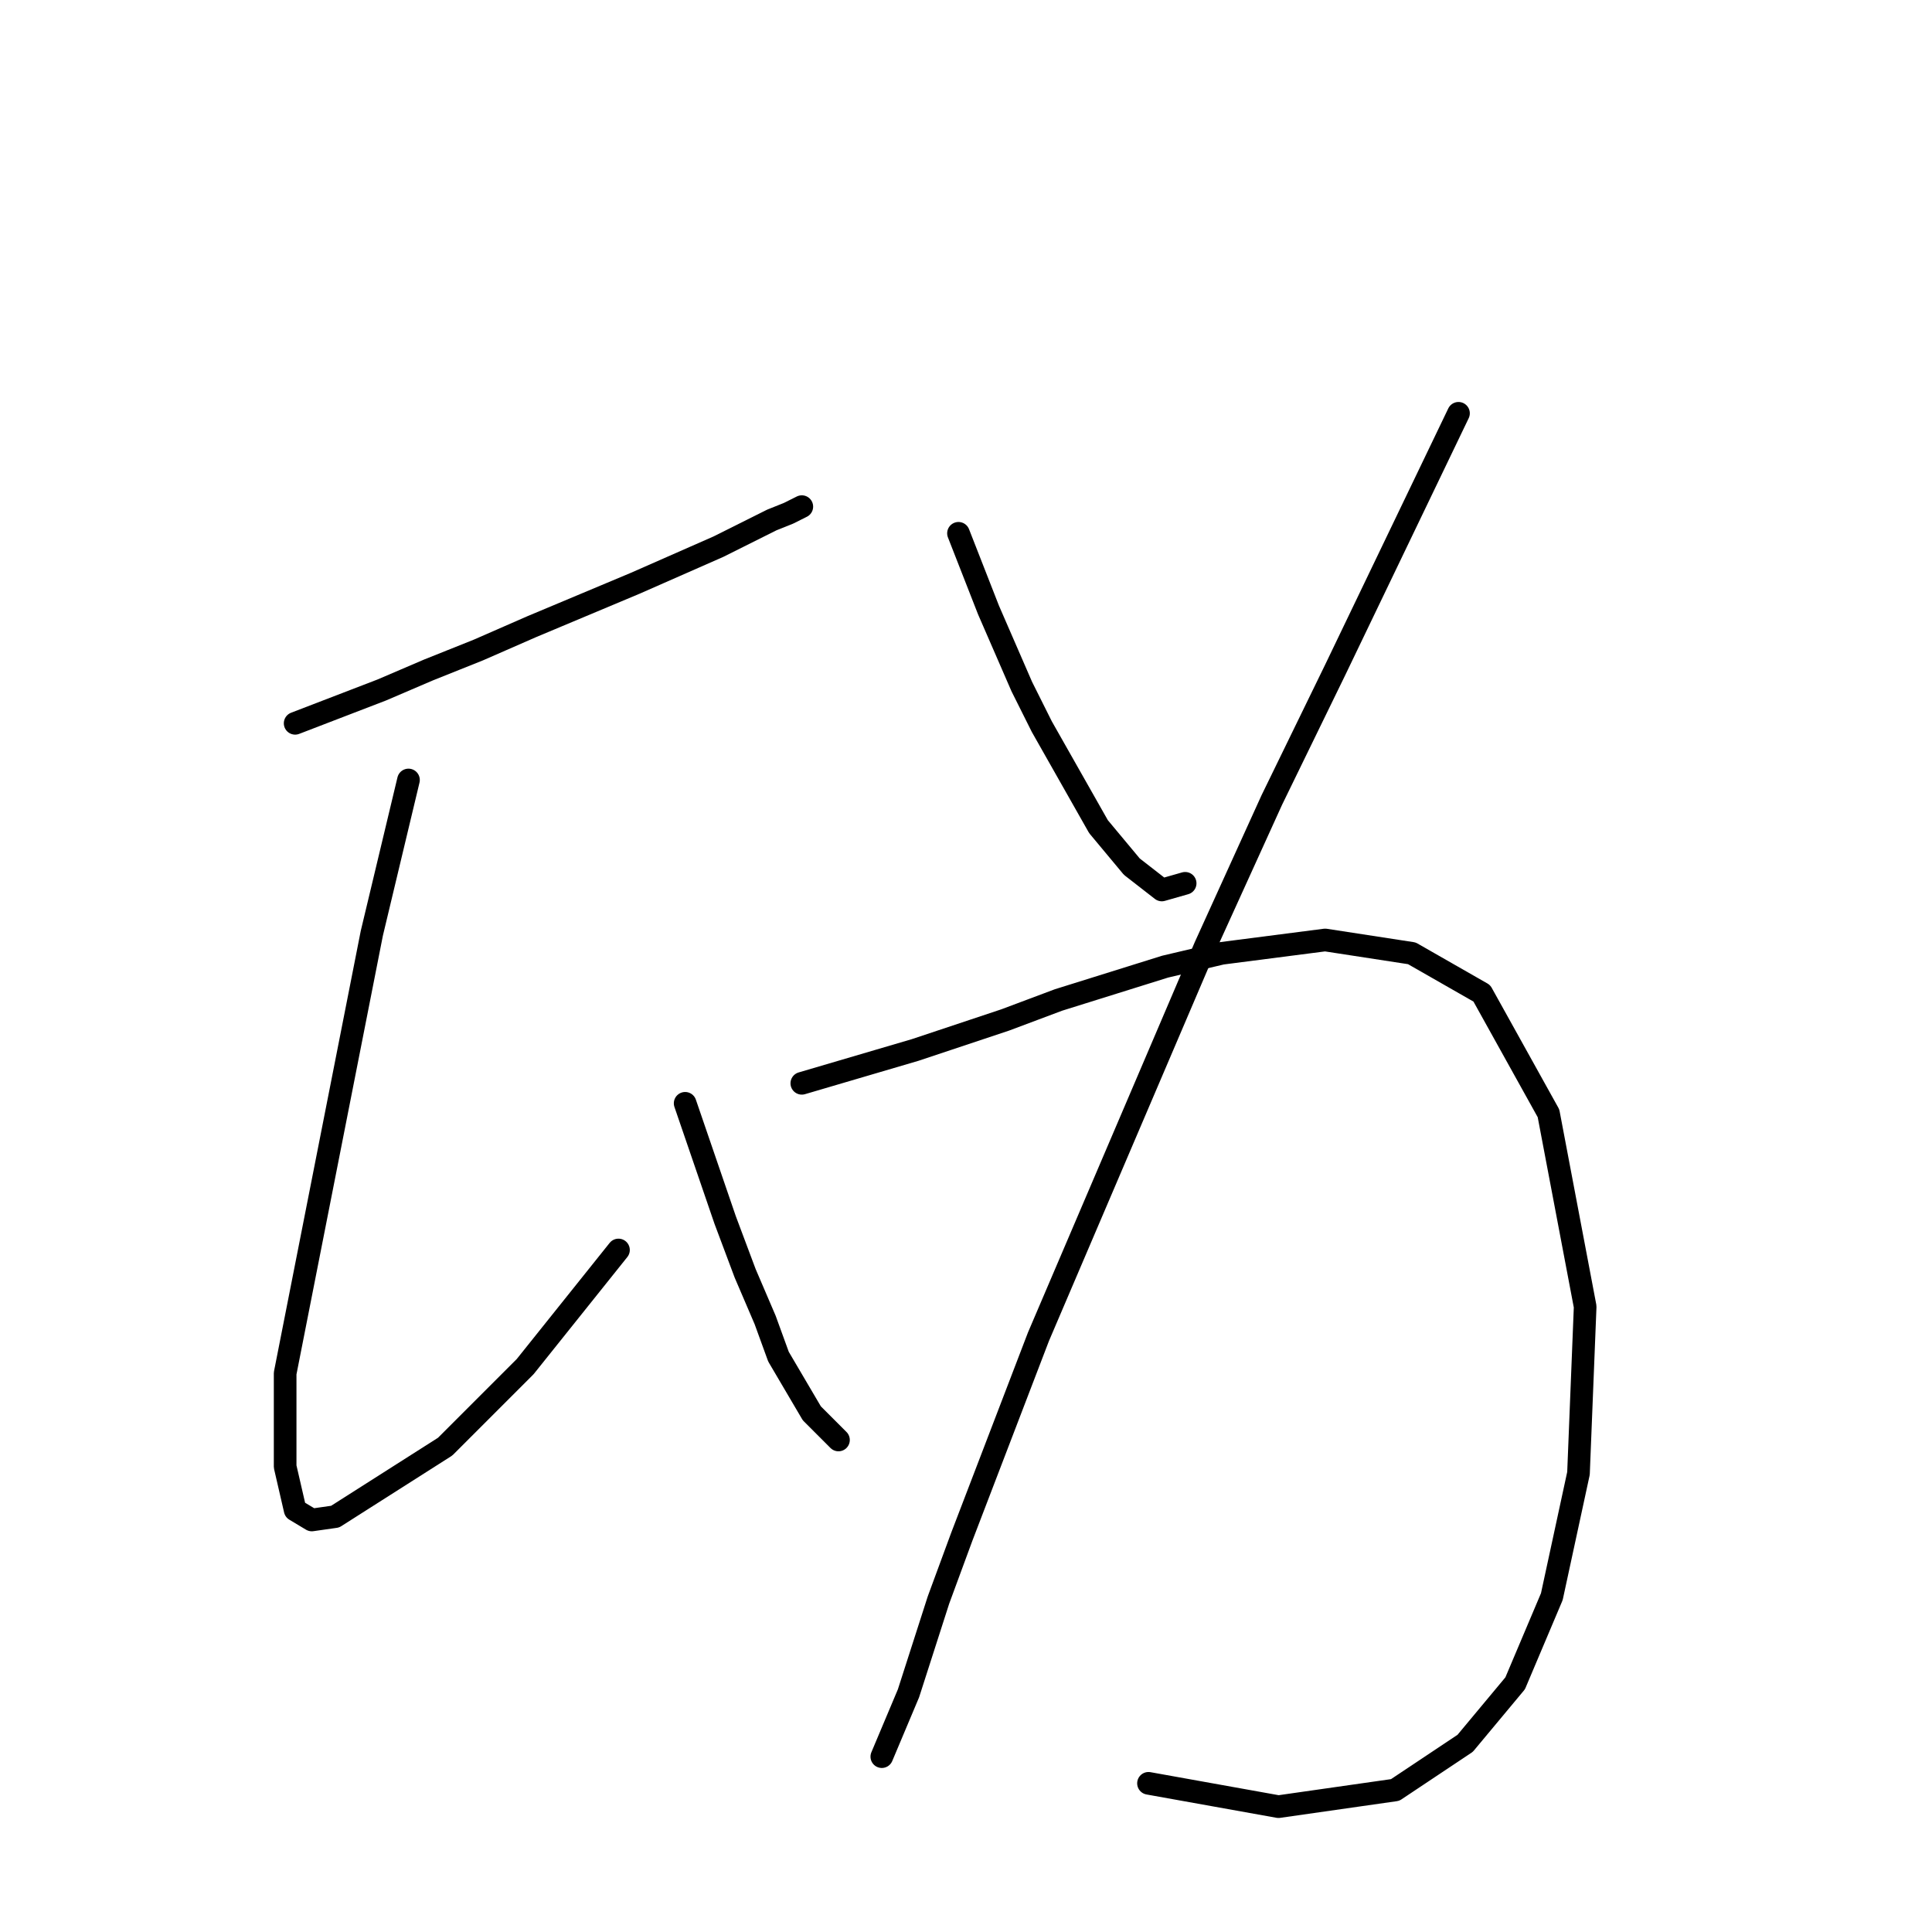 <?xml version="1.0" standalone="no"?>
    <svg width="256" height="256" xmlns="http://www.w3.org/2000/svg" version="1.1">
    <polyline stroke="black" stroke-width="3" stroke-linecap="round" fill="transparent" stroke-linejoin="round" points="39.108 95.842 50.592 91.425 56.776 88.775 63.401 86.125 70.468 83.033 84.16 77.291 95.203 72.432 102.27 68.899 104.478 68.015 106.245 67.132 106.245 67.132 " />
        <polyline stroke="black" stroke-width="3" stroke-linecap="round" fill="transparent" stroke-linejoin="round" points="54.126 103.351 49.267 123.668 43.525 152.82 37.783 181.971 37.783 194.338 39.108 200.08 41.317 201.405 44.408 200.964 58.984 191.688 69.585 181.088 81.952 165.629 81.952 165.629 " />
        <polyline stroke="black" stroke-width="3" stroke-linecap="round" fill="transparent" stroke-linejoin="round" points="90.786 146.194 96.086 161.653 98.736 168.721 101.386 174.904 103.153 179.763 107.57 187.271 111.103 190.805 111.103 190.805 " />
        <polyline stroke="black" stroke-width="3" stroke-linecap="round" fill="transparent" stroke-linejoin="round" points="127.004 70.666 130.979 80.824 135.396 90.983 138.046 96.284 145.555 109.534 149.972 114.834 153.947 117.926 157.039 117.043 157.039 117.043 " />
        <polyline stroke="black" stroke-width="3" stroke-linecap="round" fill="transparent" stroke-linejoin="round" points="193.258 54.765 176.915 88.775 168.523 106.001 159.689 125.435 137.605 177.113 127.446 203.614 124.354 212.006 120.379 224.373 116.845 232.765 116.845 232.765 " />
        <polyline stroke="black" stroke-width="3" stroke-linecap="round" fill="transparent" stroke-linejoin="round" points="106.245 143.544 121.262 139.127 133.188 135.152 140.255 132.502 154.389 128.085 161.898 126.318 175.59 124.552 187.074 126.318 196.349 131.619 205.183 147.519 210.042 173.137 209.158 195.222 205.625 211.564 200.766 223.048 194.141 230.999 184.865 237.182 169.406 239.391 152.181 236.299 152.181 236.299 " />
        </svg>
